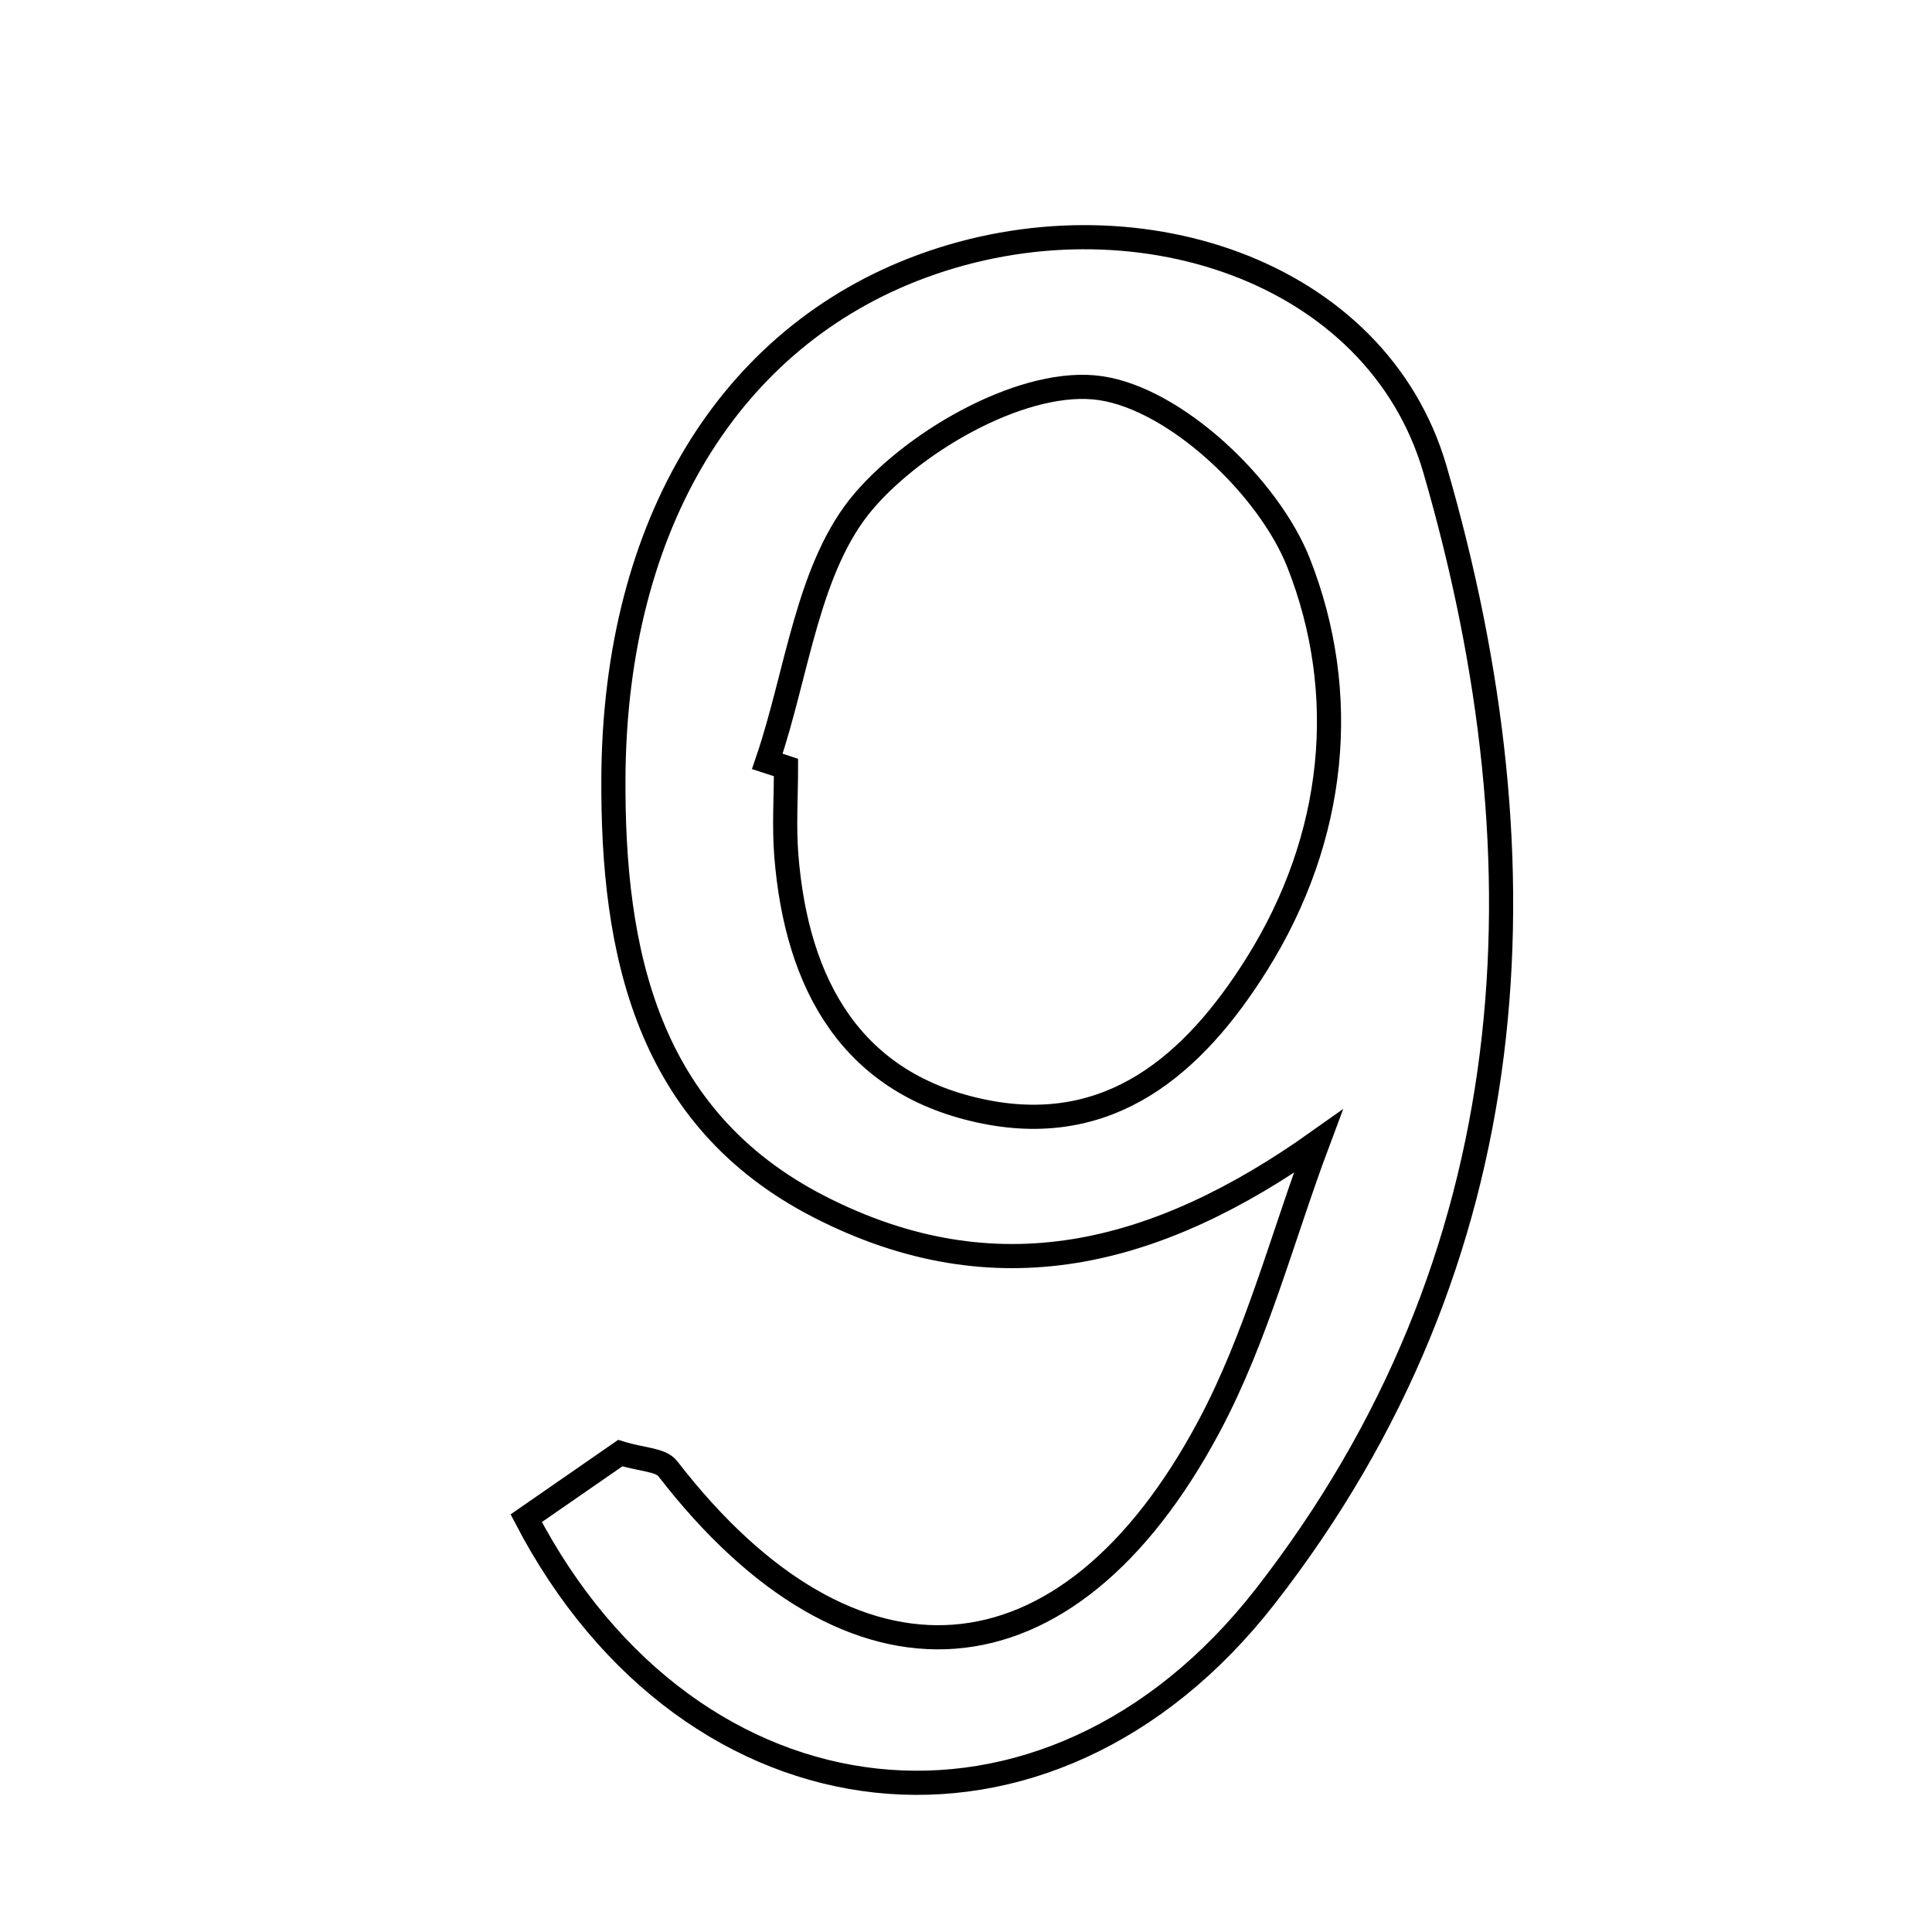 <svg xmlns="http://www.w3.org/2000/svg" viewBox="0.0 0.0 24.0 24.0" height="200px" width="200px"><path fill="none" stroke="black" stroke-width=".3" stroke-opacity="1.0"  filling="0" d="M11.451 3.308 C14.063 2.345 17.104 3.346 17.826 5.832 C19.255 10.752 18.98 15.643 15.717 19.831 C13.015 23.298 8.585 22.789 6.537 18.86 C6.928 18.589 7.342 18.303 7.705 18.051 C7.972 18.134 8.208 18.131 8.295 18.244 C10.579 21.203 13.255 21.028 15.021 17.715 C15.61 16.611 15.931 15.363 16.374 14.181 C14.367 15.606 12.367 16.113 10.178 14.991 C8.035 13.893 7.606 11.827 7.62 9.651 C7.641 6.502 9.071 4.185 11.451 3.308"></path>
<path fill="none" stroke="black" stroke-width=".3" stroke-opacity="1.0"  filling="0" d="M13.673 4.822 C14.607 4.96 15.76 6.05 16.132 6.993 C16.769 8.61 16.604 10.398 15.609 11.983 C14.824 13.233 13.789 14.117 12.245 13.813 C10.579 13.485 9.896 12.229 9.768 10.628 C9.739 10.265 9.764 9.898 9.764 9.534 C9.687 9.508 9.609 9.483 9.532 9.458 C9.908 8.358 10.031 7.04 10.734 6.221 C11.406 5.439 12.756 4.685 13.673 4.822"></path></svg>
